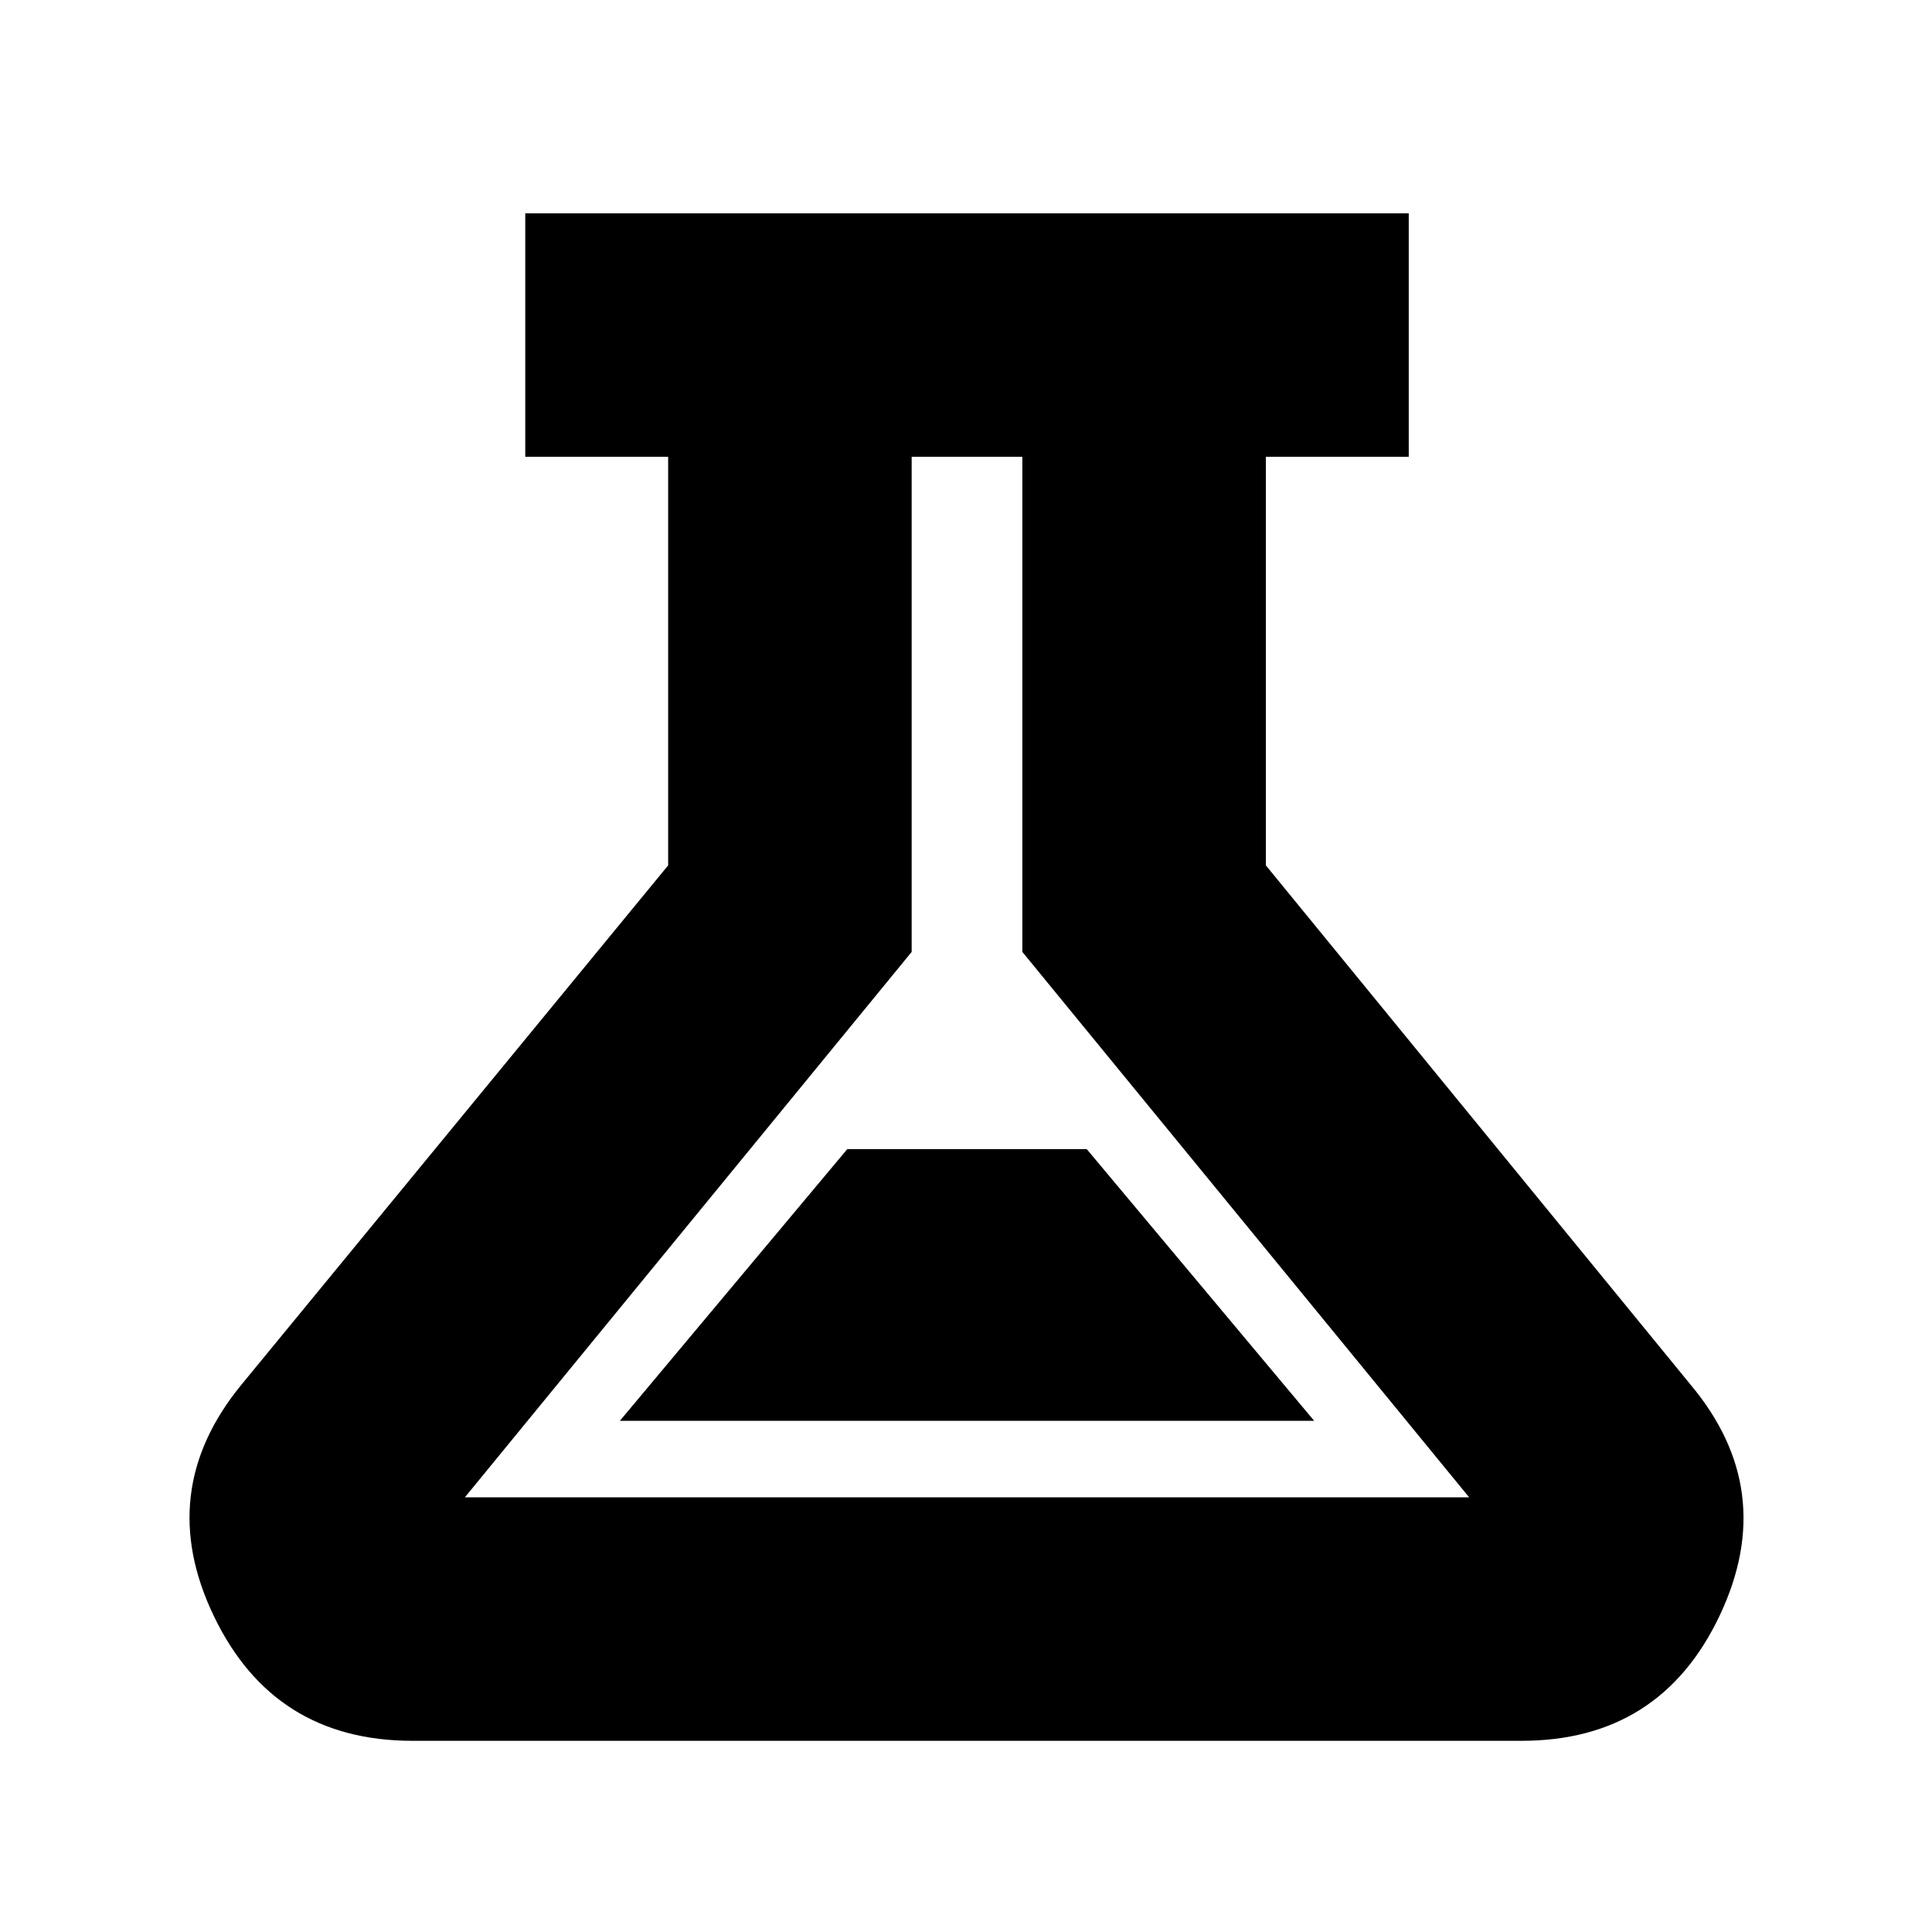 <svg xmlns="http://www.w3.org/2000/svg" height="24" viewBox="0 -960 960 960" width="24"><path d="M205-95q-69 0-98.75-62T120-272l212-258v-203h-71v-121h439v121h-71v203l211 258q44 52.5 14.5 114.75T756-95H205Zm103-159h345L540-389H421L308-254Zm-77 38h499L508-487v-246h-55v246L231-216Zm249.5-259Z"/></svg>
